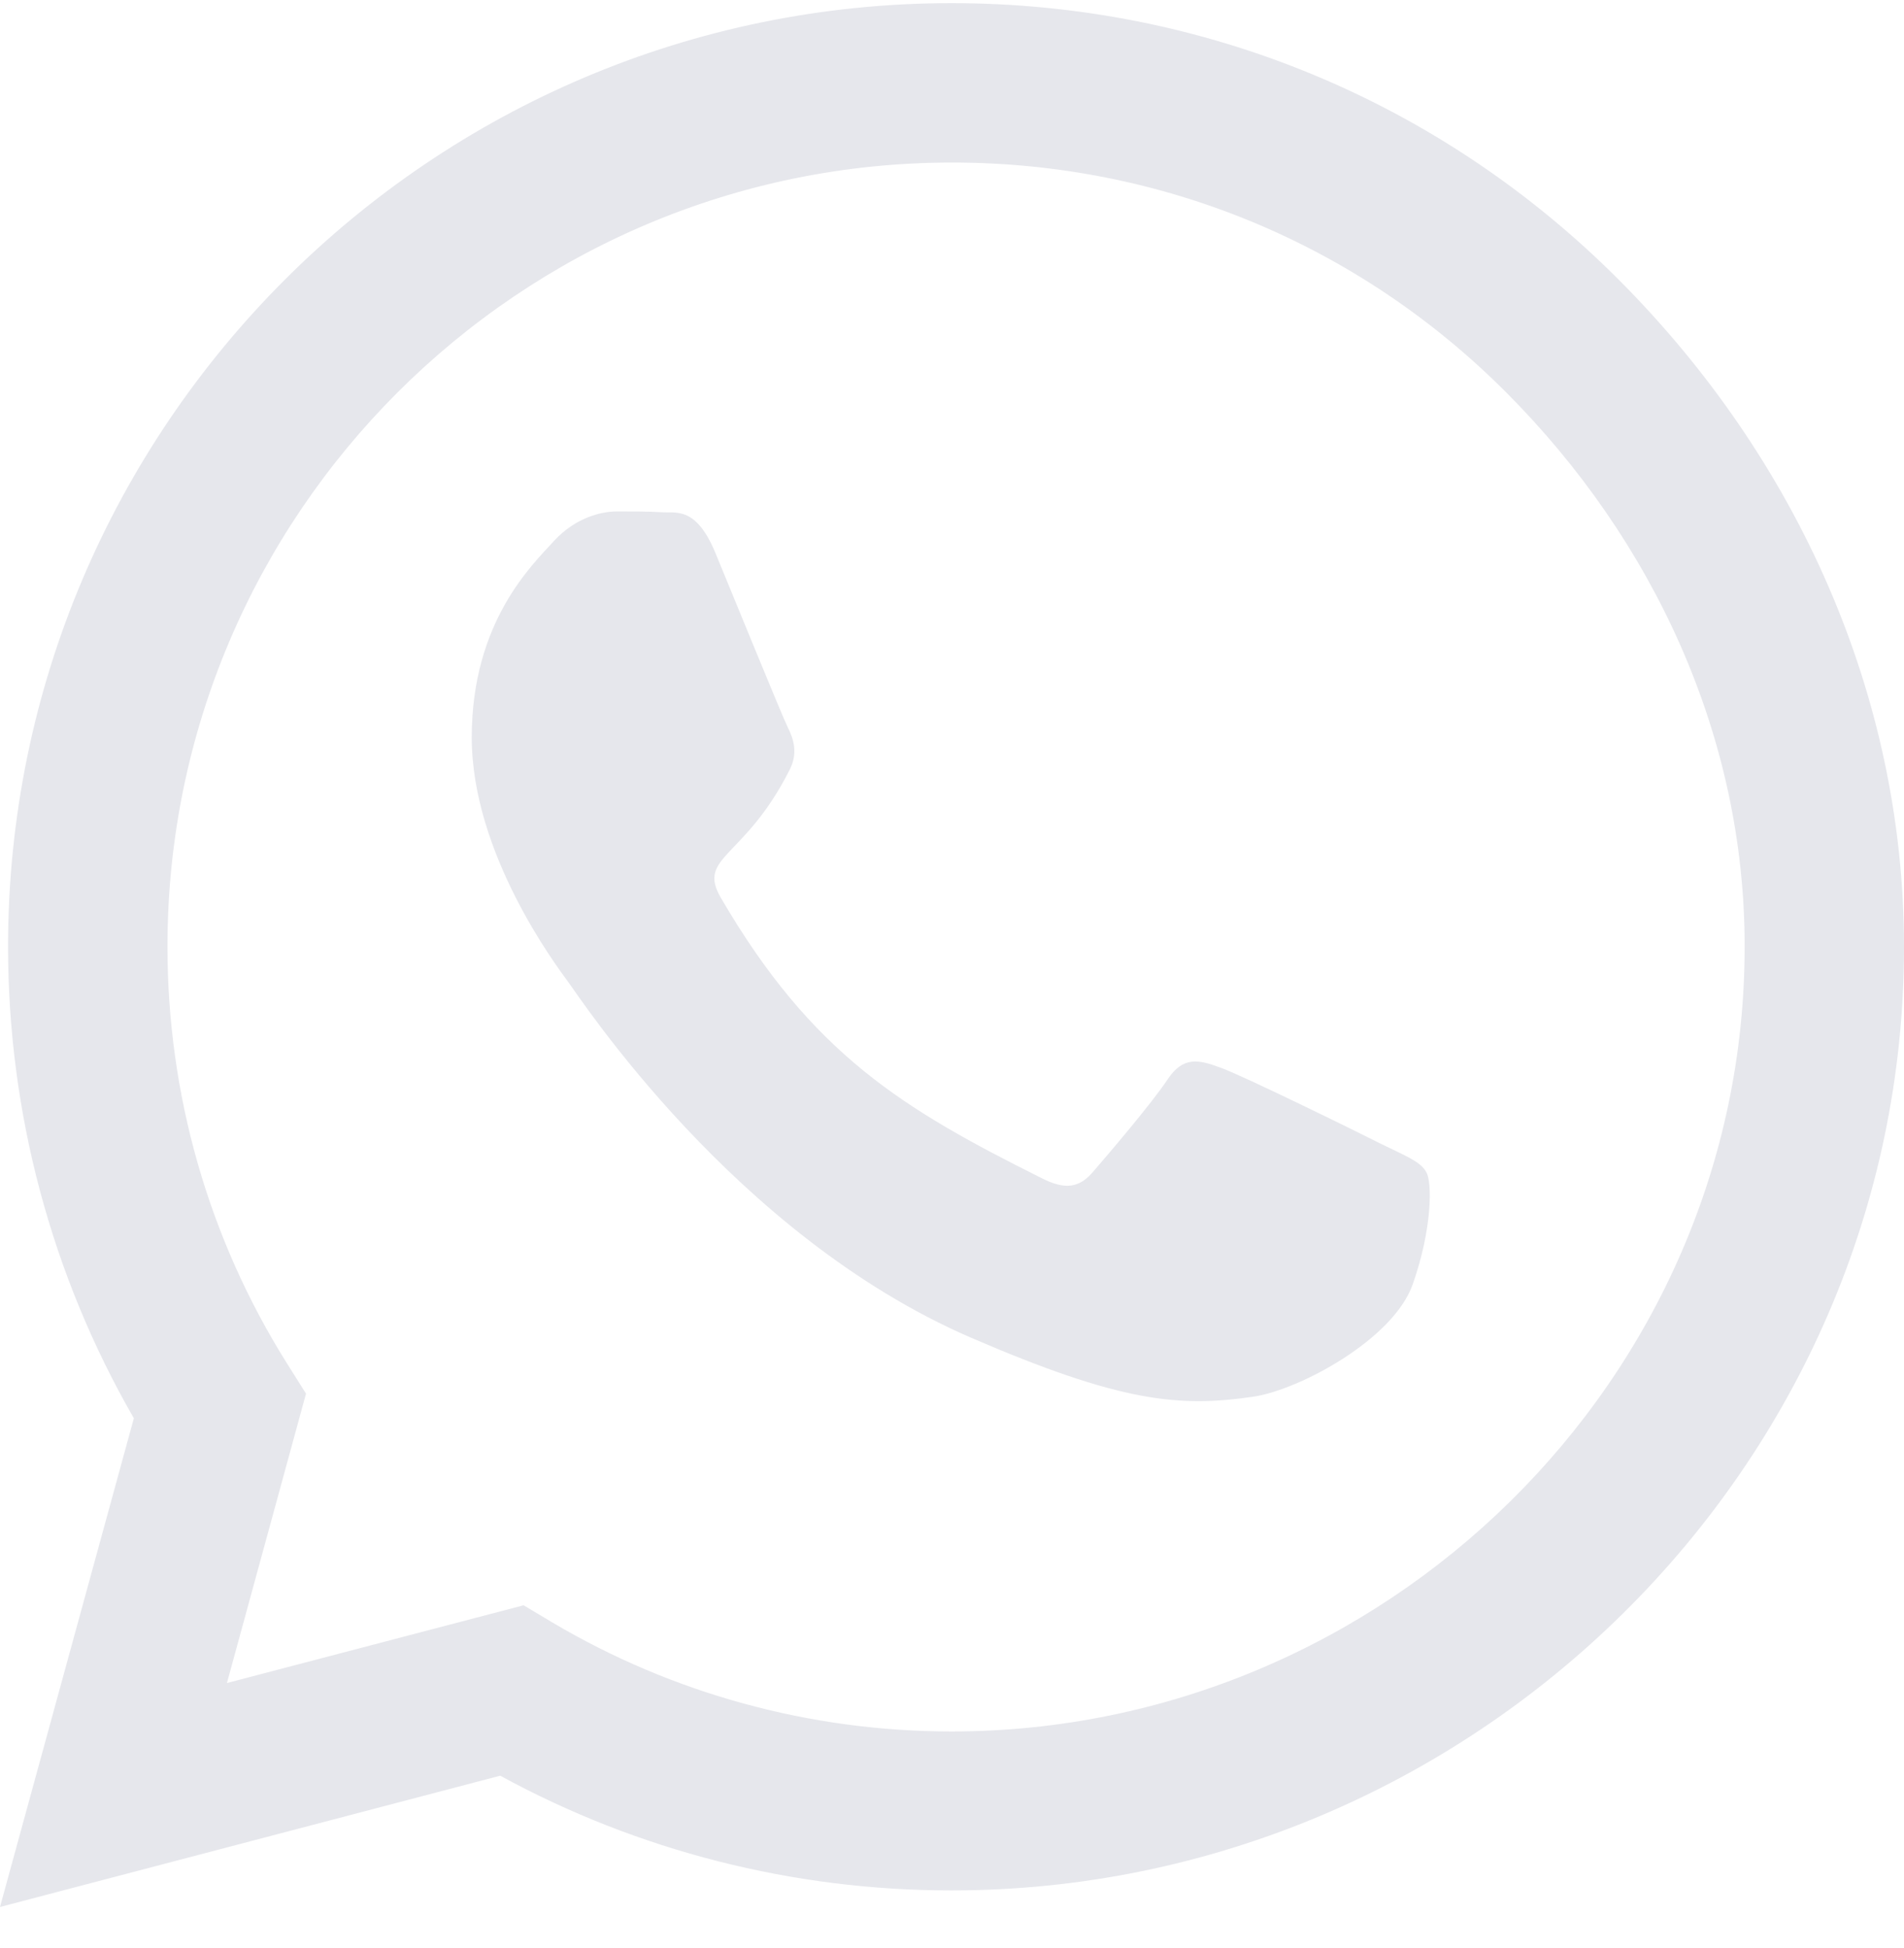 <svg width="43" height="44" viewBox="0 0 43 44" fill="none" xmlns="http://www.w3.org/2000/svg">
<path d="M36.56 6.32C32.538 2.289 27.182 0.071 21.49 0.071C9.742 0.071 0.182 9.631 0.182 21.38C0.182 25.132 1.161 28.799 3.023 32.033L0 43.071L11.297 40.106C14.407 41.804 17.91 42.697 21.481 42.697H21.49C33.229 42.697 43 33.137 43 21.389C43 15.697 40.581 10.351 36.56 6.32ZM21.49 39.107C18.304 39.107 15.184 38.253 12.468 36.641L11.825 36.257L5.125 38.013L6.911 31.477L6.488 30.805C4.713 27.983 3.782 24.729 3.782 21.38C3.782 11.618 11.729 3.671 21.5 3.671C26.232 3.671 30.676 5.514 34.016 8.863C37.356 12.213 39.41 16.657 39.401 21.389C39.401 31.16 31.252 39.107 21.49 39.107ZM31.204 25.843C30.676 25.574 28.056 24.288 27.566 24.115C27.077 23.933 26.721 23.846 26.366 24.384C26.011 24.921 24.994 26.111 24.677 26.476C24.37 26.831 24.053 26.879 23.525 26.61C20.396 25.046 18.342 23.817 16.279 20.276C15.732 19.335 16.826 19.402 17.843 17.367C18.016 17.012 17.93 16.705 17.795 16.436C17.661 16.168 16.595 13.547 16.154 12.482C15.722 11.445 15.28 11.589 14.954 11.57C14.647 11.551 14.292 11.551 13.937 11.551C13.582 11.551 13.006 11.685 12.516 12.213C12.027 12.751 10.654 14.037 10.654 16.657C10.654 19.277 12.564 21.811 12.823 22.166C13.092 22.522 16.576 27.897 21.922 30.21C25.301 31.669 26.625 31.794 28.315 31.544C29.342 31.39 31.463 30.258 31.904 29.01C32.346 27.762 32.346 26.697 32.212 26.476C32.087 26.236 31.732 26.102 31.204 25.843Z" fill="#E6E7EC"/>
</svg>
